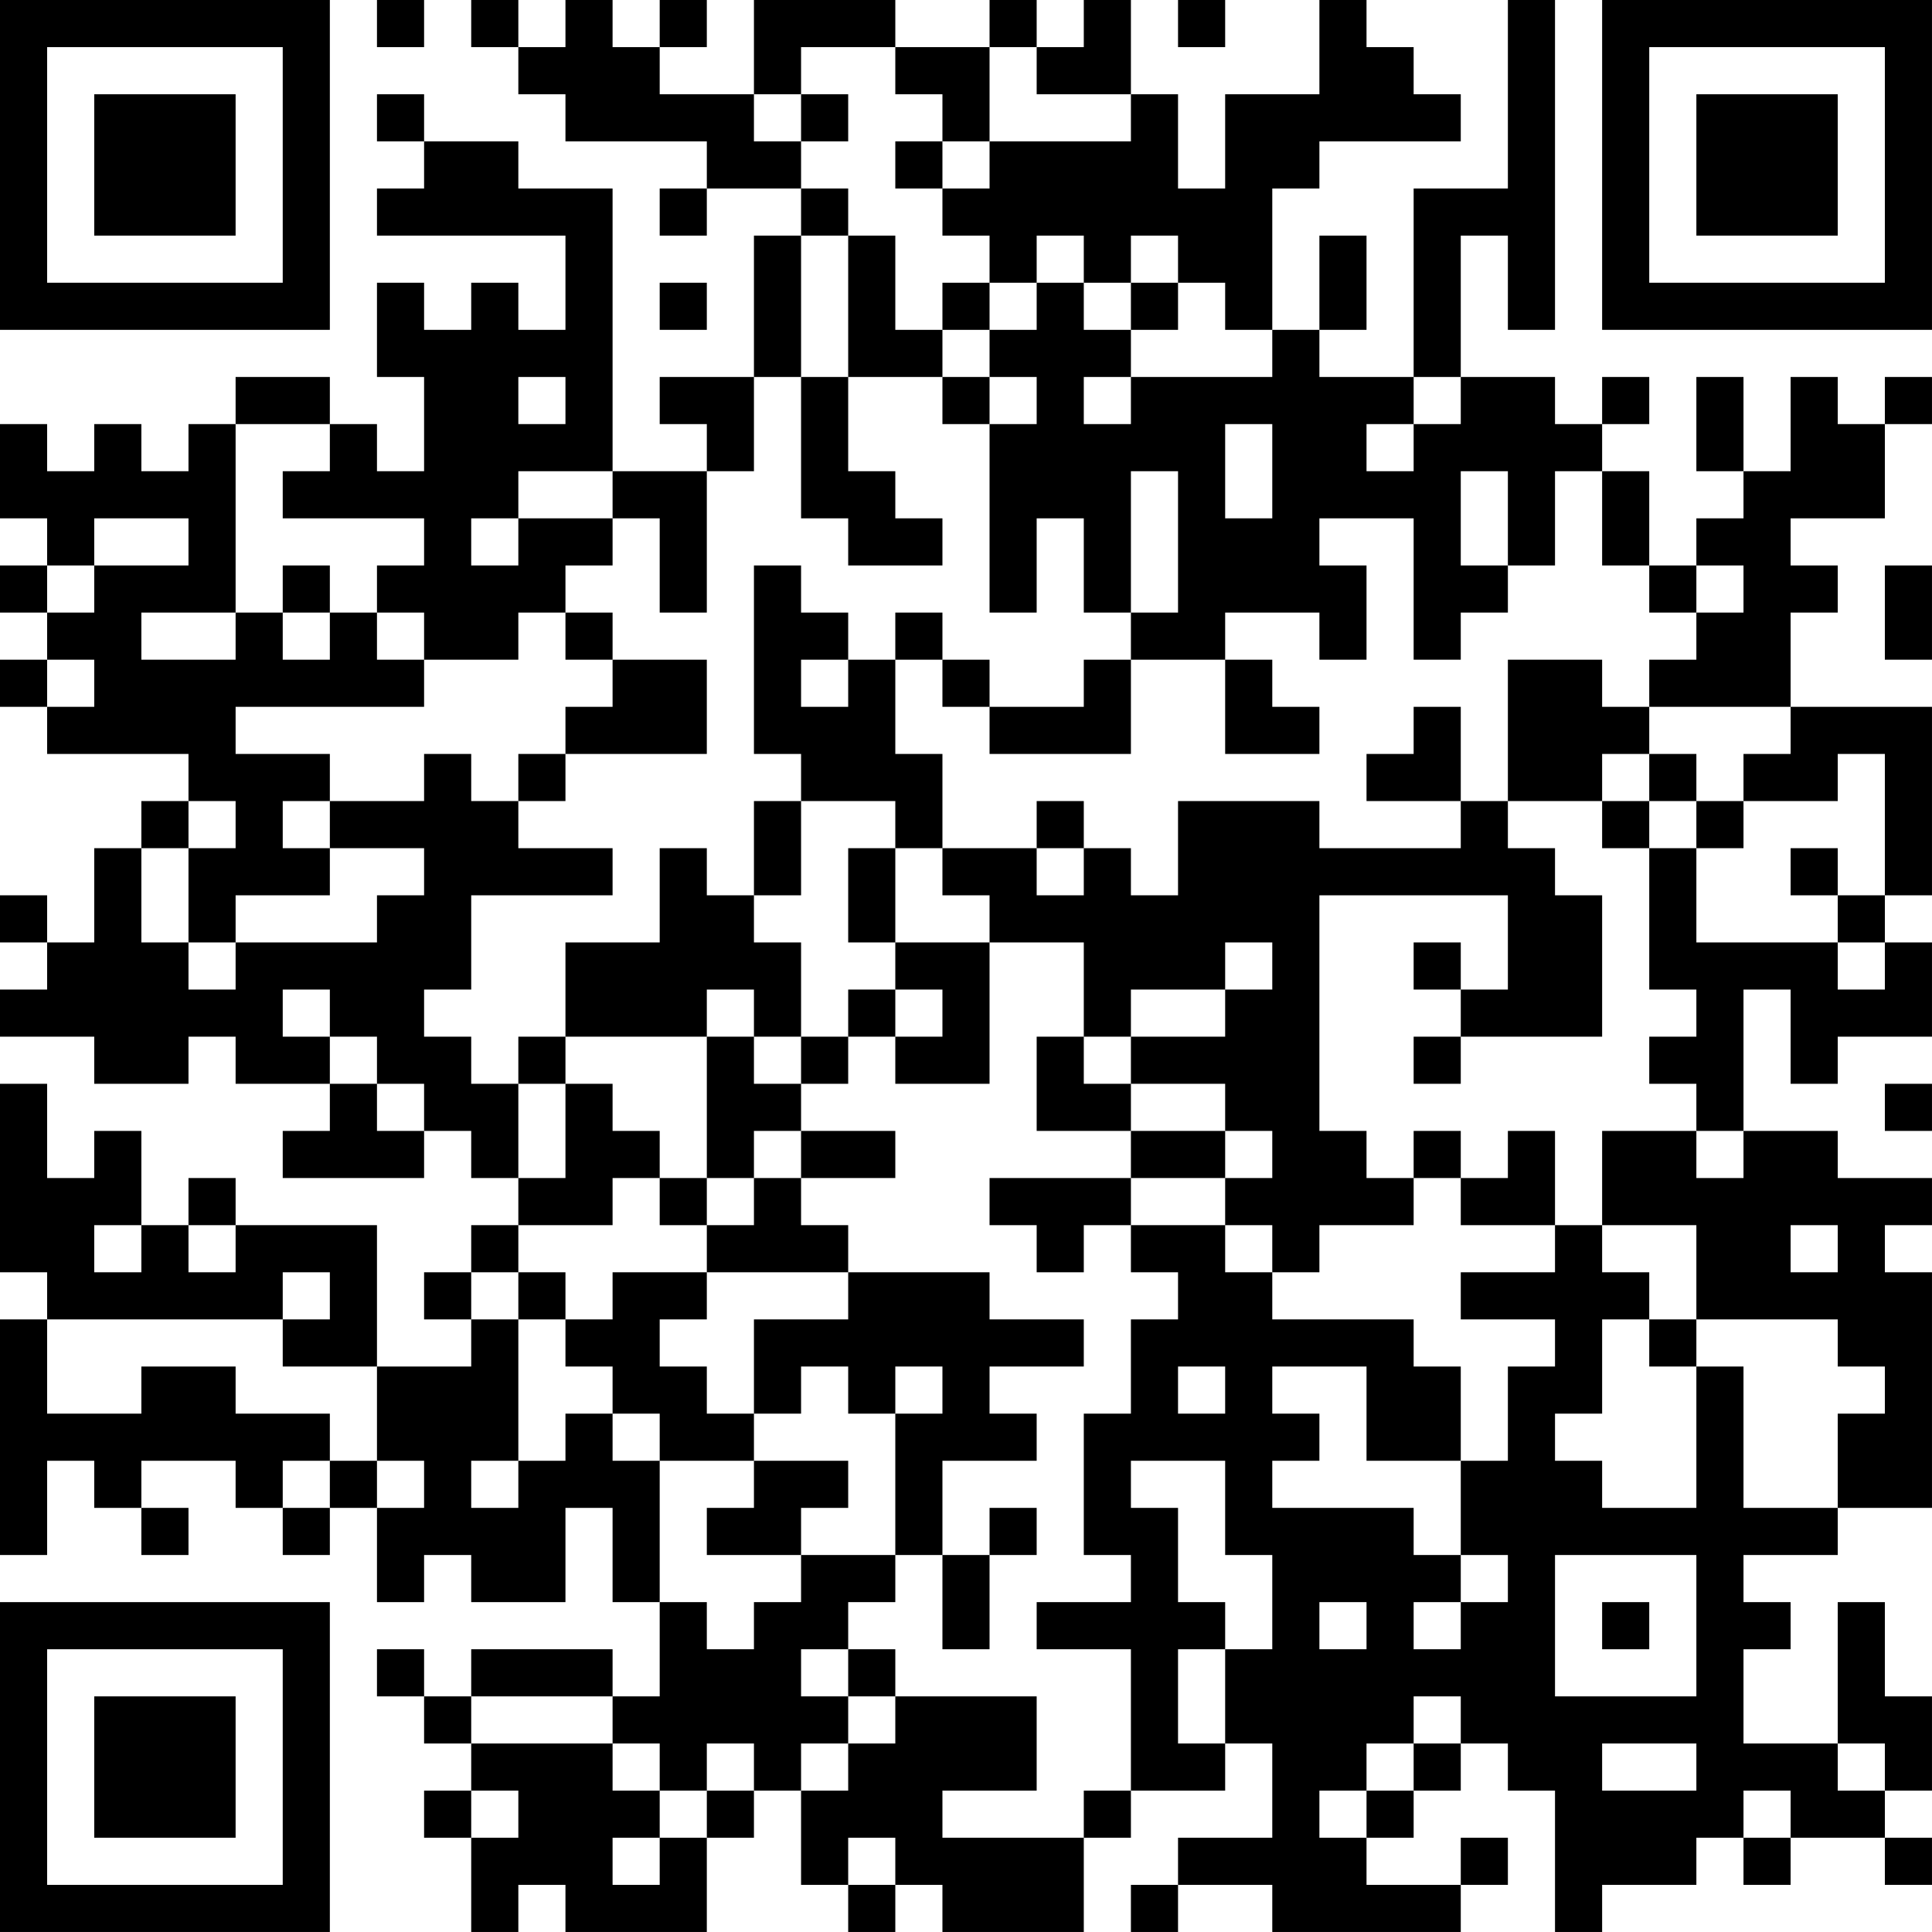 <?xml version="1.0" encoding="UTF-8"?>
<svg xmlns="http://www.w3.org/2000/svg" version="1.1" width="200" height="200" viewBox="0 0 200 200"><rect x="0" y="0" width="200" height="200" fill="#ffffff"/><g transform="scale(4.878)"><g transform="translate(0,0)"><path fill-rule="evenodd" d="M8 0L8 1L9 1L9 0ZM10 0L10 1L11 1L11 2L12 2L12 3L15 3L15 4L14 4L14 5L15 5L15 4L17 4L17 5L16 5L16 8L14 8L14 9L15 9L15 10L13 10L13 4L11 4L11 3L9 3L9 2L8 2L8 3L9 3L9 4L8 4L8 5L12 5L12 7L11 7L11 6L10 6L10 7L9 7L9 6L8 6L8 8L9 8L9 10L8 10L8 9L7 9L7 8L5 8L5 9L4 9L4 10L3 10L3 9L2 9L2 10L1 10L1 9L0 9L0 11L1 11L1 12L0 12L0 13L1 13L1 14L0 14L0 15L1 15L1 16L4 16L4 17L3 17L3 18L2 18L2 20L1 20L1 19L0 19L0 20L1 20L1 21L0 21L0 22L2 22L2 23L4 23L4 22L5 22L5 23L7 23L7 24L6 24L6 25L9 25L9 24L10 24L10 25L11 25L11 26L10 26L10 27L9 27L9 28L10 28L10 29L8 29L8 26L5 26L5 25L4 25L4 26L3 26L3 24L2 24L2 25L1 25L1 23L0 23L0 27L1 27L1 28L0 28L0 33L1 33L1 31L2 31L2 32L3 32L3 33L4 33L4 32L3 32L3 31L5 31L5 32L6 32L6 33L7 33L7 32L8 32L8 34L9 34L9 33L10 33L10 34L12 34L12 32L13 32L13 34L14 34L14 36L13 36L13 35L10 35L10 36L9 36L9 35L8 35L8 36L9 36L9 37L10 37L10 38L9 38L9 39L10 39L10 41L11 41L11 40L12 40L12 41L15 41L15 39L16 39L16 38L17 38L17 40L18 40L18 41L19 41L19 40L20 40L20 41L23 41L23 39L24 39L24 38L26 38L26 37L27 37L27 39L25 39L25 40L24 40L24 41L25 41L25 40L27 40L27 41L31 41L31 40L32 40L32 39L31 39L31 40L29 40L29 39L30 39L30 38L31 38L31 37L32 37L32 38L33 38L33 41L34 41L34 40L36 40L36 39L37 39L37 40L38 40L38 39L40 39L40 40L41 40L41 39L40 39L40 38L41 38L41 36L40 36L40 34L39 34L39 37L37 37L37 35L38 35L38 34L37 34L37 33L39 33L39 32L41 32L41 27L40 27L40 26L41 26L41 25L39 25L39 24L37 24L37 21L38 21L38 23L39 23L39 22L41 22L41 20L40 20L40 19L41 19L41 15L38 15L38 13L39 13L39 12L38 12L38 11L40 11L40 9L41 9L41 8L40 8L40 9L39 9L39 8L38 8L38 10L37 10L37 8L36 8L36 10L37 10L37 11L36 11L36 12L35 12L35 10L34 10L34 9L35 9L35 8L34 8L34 9L33 9L33 8L31 8L31 5L32 5L32 7L33 7L33 0L32 0L32 4L30 4L30 8L28 8L28 7L29 7L29 5L28 5L28 7L27 7L27 4L28 4L28 3L31 3L31 2L30 2L30 1L29 1L29 0L28 0L28 2L26 2L26 4L25 4L25 2L24 2L24 0L23 0L23 1L22 1L22 0L21 0L21 1L19 1L19 0L16 0L16 2L14 2L14 1L15 1L15 0L14 0L14 1L13 1L13 0L12 0L12 1L11 1L11 0ZM25 0L25 1L26 1L26 0ZM17 1L17 2L16 2L16 3L17 3L17 4L18 4L18 5L17 5L17 8L16 8L16 10L15 10L15 13L14 13L14 11L13 11L13 10L11 10L11 11L10 11L10 12L11 12L11 11L13 11L13 12L12 12L12 13L11 13L11 14L9 14L9 13L8 13L8 12L9 12L9 11L6 11L6 10L7 10L7 9L5 9L5 13L3 13L3 14L5 14L5 13L6 13L6 14L7 14L7 13L8 13L8 14L9 14L9 15L5 15L5 16L7 16L7 17L6 17L6 18L7 18L7 19L5 19L5 20L4 20L4 18L5 18L5 17L4 17L4 18L3 18L3 20L4 20L4 21L5 21L5 20L8 20L8 19L9 19L9 18L7 18L7 17L9 17L9 16L10 16L10 17L11 17L11 18L13 18L13 19L10 19L10 21L9 21L9 22L10 22L10 23L11 23L11 25L12 25L12 23L13 23L13 24L14 24L14 25L13 25L13 26L11 26L11 27L10 27L10 28L11 28L11 31L10 31L10 32L11 32L11 31L12 31L12 30L13 30L13 31L14 31L14 34L15 34L15 35L16 35L16 34L17 34L17 33L19 33L19 34L18 34L18 35L17 35L17 36L18 36L18 37L17 37L17 38L18 38L18 37L19 37L19 36L22 36L22 38L20 38L20 39L23 39L23 38L24 38L24 35L22 35L22 34L24 34L24 33L23 33L23 30L24 30L24 28L25 28L25 27L24 27L24 26L26 26L26 27L27 27L27 28L30 28L30 29L31 29L31 31L29 31L29 29L27 29L27 30L28 30L28 31L27 31L27 32L30 32L30 33L31 33L31 34L30 34L30 35L31 35L31 34L32 34L32 33L31 33L31 31L32 31L32 29L33 29L33 28L31 28L31 27L33 27L33 26L34 26L34 27L35 27L35 28L34 28L34 30L33 30L33 31L34 31L34 32L36 32L36 29L37 29L37 32L39 32L39 30L40 30L40 29L39 29L39 28L36 28L36 26L34 26L34 24L36 24L36 25L37 25L37 24L36 24L36 23L35 23L35 22L36 22L36 21L35 21L35 18L36 18L36 20L39 20L39 21L40 21L40 20L39 20L39 19L40 19L40 16L39 16L39 17L37 17L37 16L38 16L38 15L35 15L35 14L36 14L36 13L37 13L37 12L36 12L36 13L35 13L35 12L34 12L34 10L33 10L33 12L32 12L32 10L31 10L31 12L32 12L32 13L31 13L31 14L30 14L30 11L28 11L28 12L29 12L29 14L28 14L28 13L26 13L26 14L24 14L24 13L25 13L25 10L24 10L24 13L23 13L23 11L22 11L22 13L21 13L21 9L22 9L22 8L21 8L21 7L22 7L22 6L23 6L23 7L24 7L24 8L23 8L23 9L24 9L24 8L27 8L27 7L26 7L26 6L25 6L25 5L24 5L24 6L23 6L23 5L22 5L22 6L21 6L21 5L20 5L20 4L21 4L21 3L24 3L24 2L22 2L22 1L21 1L21 3L20 3L20 2L19 2L19 1ZM17 2L17 3L18 3L18 2ZM19 3L19 4L20 4L20 3ZM18 5L18 8L17 8L17 11L18 11L18 12L20 12L20 11L19 11L19 10L18 10L18 8L20 8L20 9L21 9L21 8L20 8L20 7L21 7L21 6L20 6L20 7L19 7L19 5ZM14 6L14 7L15 7L15 6ZM24 6L24 7L25 7L25 6ZM11 8L11 9L12 9L12 8ZM30 8L30 9L29 9L29 10L30 10L30 9L31 9L31 8ZM26 9L26 11L27 11L27 9ZM2 11L2 12L1 12L1 13L2 13L2 12L4 12L4 11ZM6 12L6 13L7 13L7 12ZM16 12L16 16L17 16L17 17L16 17L16 19L15 19L15 18L14 18L14 20L12 20L12 22L11 22L11 23L12 23L12 22L15 22L15 25L14 25L14 26L15 26L15 27L13 27L13 28L12 28L12 27L11 27L11 28L12 28L12 29L13 29L13 30L14 30L14 31L16 31L16 32L15 32L15 33L17 33L17 32L18 32L18 31L16 31L16 30L17 30L17 29L18 29L18 30L19 30L19 33L20 33L20 35L21 35L21 33L22 33L22 32L21 32L21 33L20 33L20 31L22 31L22 30L21 30L21 29L23 29L23 28L21 28L21 27L18 27L18 26L17 26L17 25L19 25L19 24L17 24L17 23L18 23L18 22L19 22L19 23L21 23L21 20L23 20L23 22L22 22L22 24L24 24L24 25L21 25L21 26L22 26L22 27L23 27L23 26L24 26L24 25L26 25L26 26L27 26L27 27L28 27L28 26L30 26L30 25L31 25L31 26L33 26L33 24L32 24L32 25L31 25L31 24L30 24L30 25L29 25L29 24L28 24L28 19L32 19L32 21L31 21L31 20L30 20L30 21L31 21L31 22L30 22L30 23L31 23L31 22L34 22L34 19L33 19L33 18L32 18L32 17L34 17L34 18L35 18L35 17L36 17L36 18L37 18L37 17L36 17L36 16L35 16L35 15L34 15L34 14L32 14L32 17L31 17L31 15L30 15L30 16L29 16L29 17L31 17L31 18L28 18L28 17L25 17L25 19L24 19L24 18L23 18L23 17L22 17L22 18L20 18L20 16L19 16L19 14L20 14L20 15L21 15L21 16L24 16L24 14L23 14L23 15L21 15L21 14L20 14L20 13L19 13L19 14L18 14L18 13L17 13L17 12ZM40 12L40 14L41 14L41 12ZM12 13L12 14L13 14L13 15L12 15L12 16L11 16L11 17L12 17L12 16L15 16L15 14L13 14L13 13ZM1 14L1 15L2 15L2 14ZM17 14L17 15L18 15L18 14ZM26 14L26 16L28 16L28 15L27 15L27 14ZM34 16L34 17L35 17L35 16ZM17 17L17 19L16 19L16 20L17 20L17 22L16 22L16 21L15 21L15 22L16 22L16 23L17 23L17 22L18 22L18 21L19 21L19 22L20 22L20 21L19 21L19 20L21 20L21 19L20 19L20 18L19 18L19 17ZM18 18L18 20L19 20L19 18ZM22 18L22 19L23 19L23 18ZM38 18L38 19L39 19L39 18ZM26 20L26 21L24 21L24 22L23 22L23 23L24 23L24 24L26 24L26 25L27 25L27 24L26 24L26 23L24 23L24 22L26 22L26 21L27 21L27 20ZM6 21L6 22L7 22L7 23L8 23L8 24L9 24L9 23L8 23L8 22L7 22L7 21ZM40 23L40 24L41 24L41 23ZM16 24L16 25L15 25L15 26L16 26L16 25L17 25L17 24ZM2 26L2 27L3 27L3 26ZM4 26L4 27L5 27L5 26ZM38 26L38 27L39 27L39 26ZM6 27L6 28L1 28L1 30L3 30L3 29L5 29L5 30L7 30L7 31L6 31L6 32L7 32L7 31L8 31L8 32L9 32L9 31L8 31L8 29L6 29L6 28L7 28L7 27ZM15 27L15 28L14 28L14 29L15 29L15 30L16 30L16 28L18 28L18 27ZM35 28L35 29L36 29L36 28ZM19 29L19 30L20 30L20 29ZM25 29L25 30L26 30L26 29ZM24 31L24 32L25 32L25 34L26 34L26 35L25 35L25 37L26 37L26 35L27 35L27 33L26 33L26 31ZM33 33L33 36L36 36L36 33ZM28 34L28 35L29 35L29 34ZM34 34L34 35L35 35L35 34ZM18 35L18 36L19 36L19 35ZM10 36L10 37L13 37L13 38L14 38L14 39L13 39L13 40L14 40L14 39L15 39L15 38L16 38L16 37L15 37L15 38L14 38L14 37L13 37L13 36ZM30 36L30 37L29 37L29 38L28 38L28 39L29 39L29 38L30 38L30 37L31 37L31 36ZM34 37L34 38L36 38L36 37ZM39 37L39 38L40 38L40 37ZM10 38L10 39L11 39L11 38ZM37 38L37 39L38 39L38 38ZM18 39L18 40L19 40L19 39ZM0 0L0 7L7 7L7 0ZM1 1L1 6L6 6L6 1ZM2 2L2 5L5 5L5 2ZM34 0L34 7L41 7L41 0ZM35 1L35 6L40 6L40 1ZM36 2L36 5L39 5L39 2ZM0 34L0 41L7 41L7 34ZM1 35L1 40L6 40L6 35ZM2 36L2 39L5 39L5 36Z" fill="#000000"/></g></g></svg>

